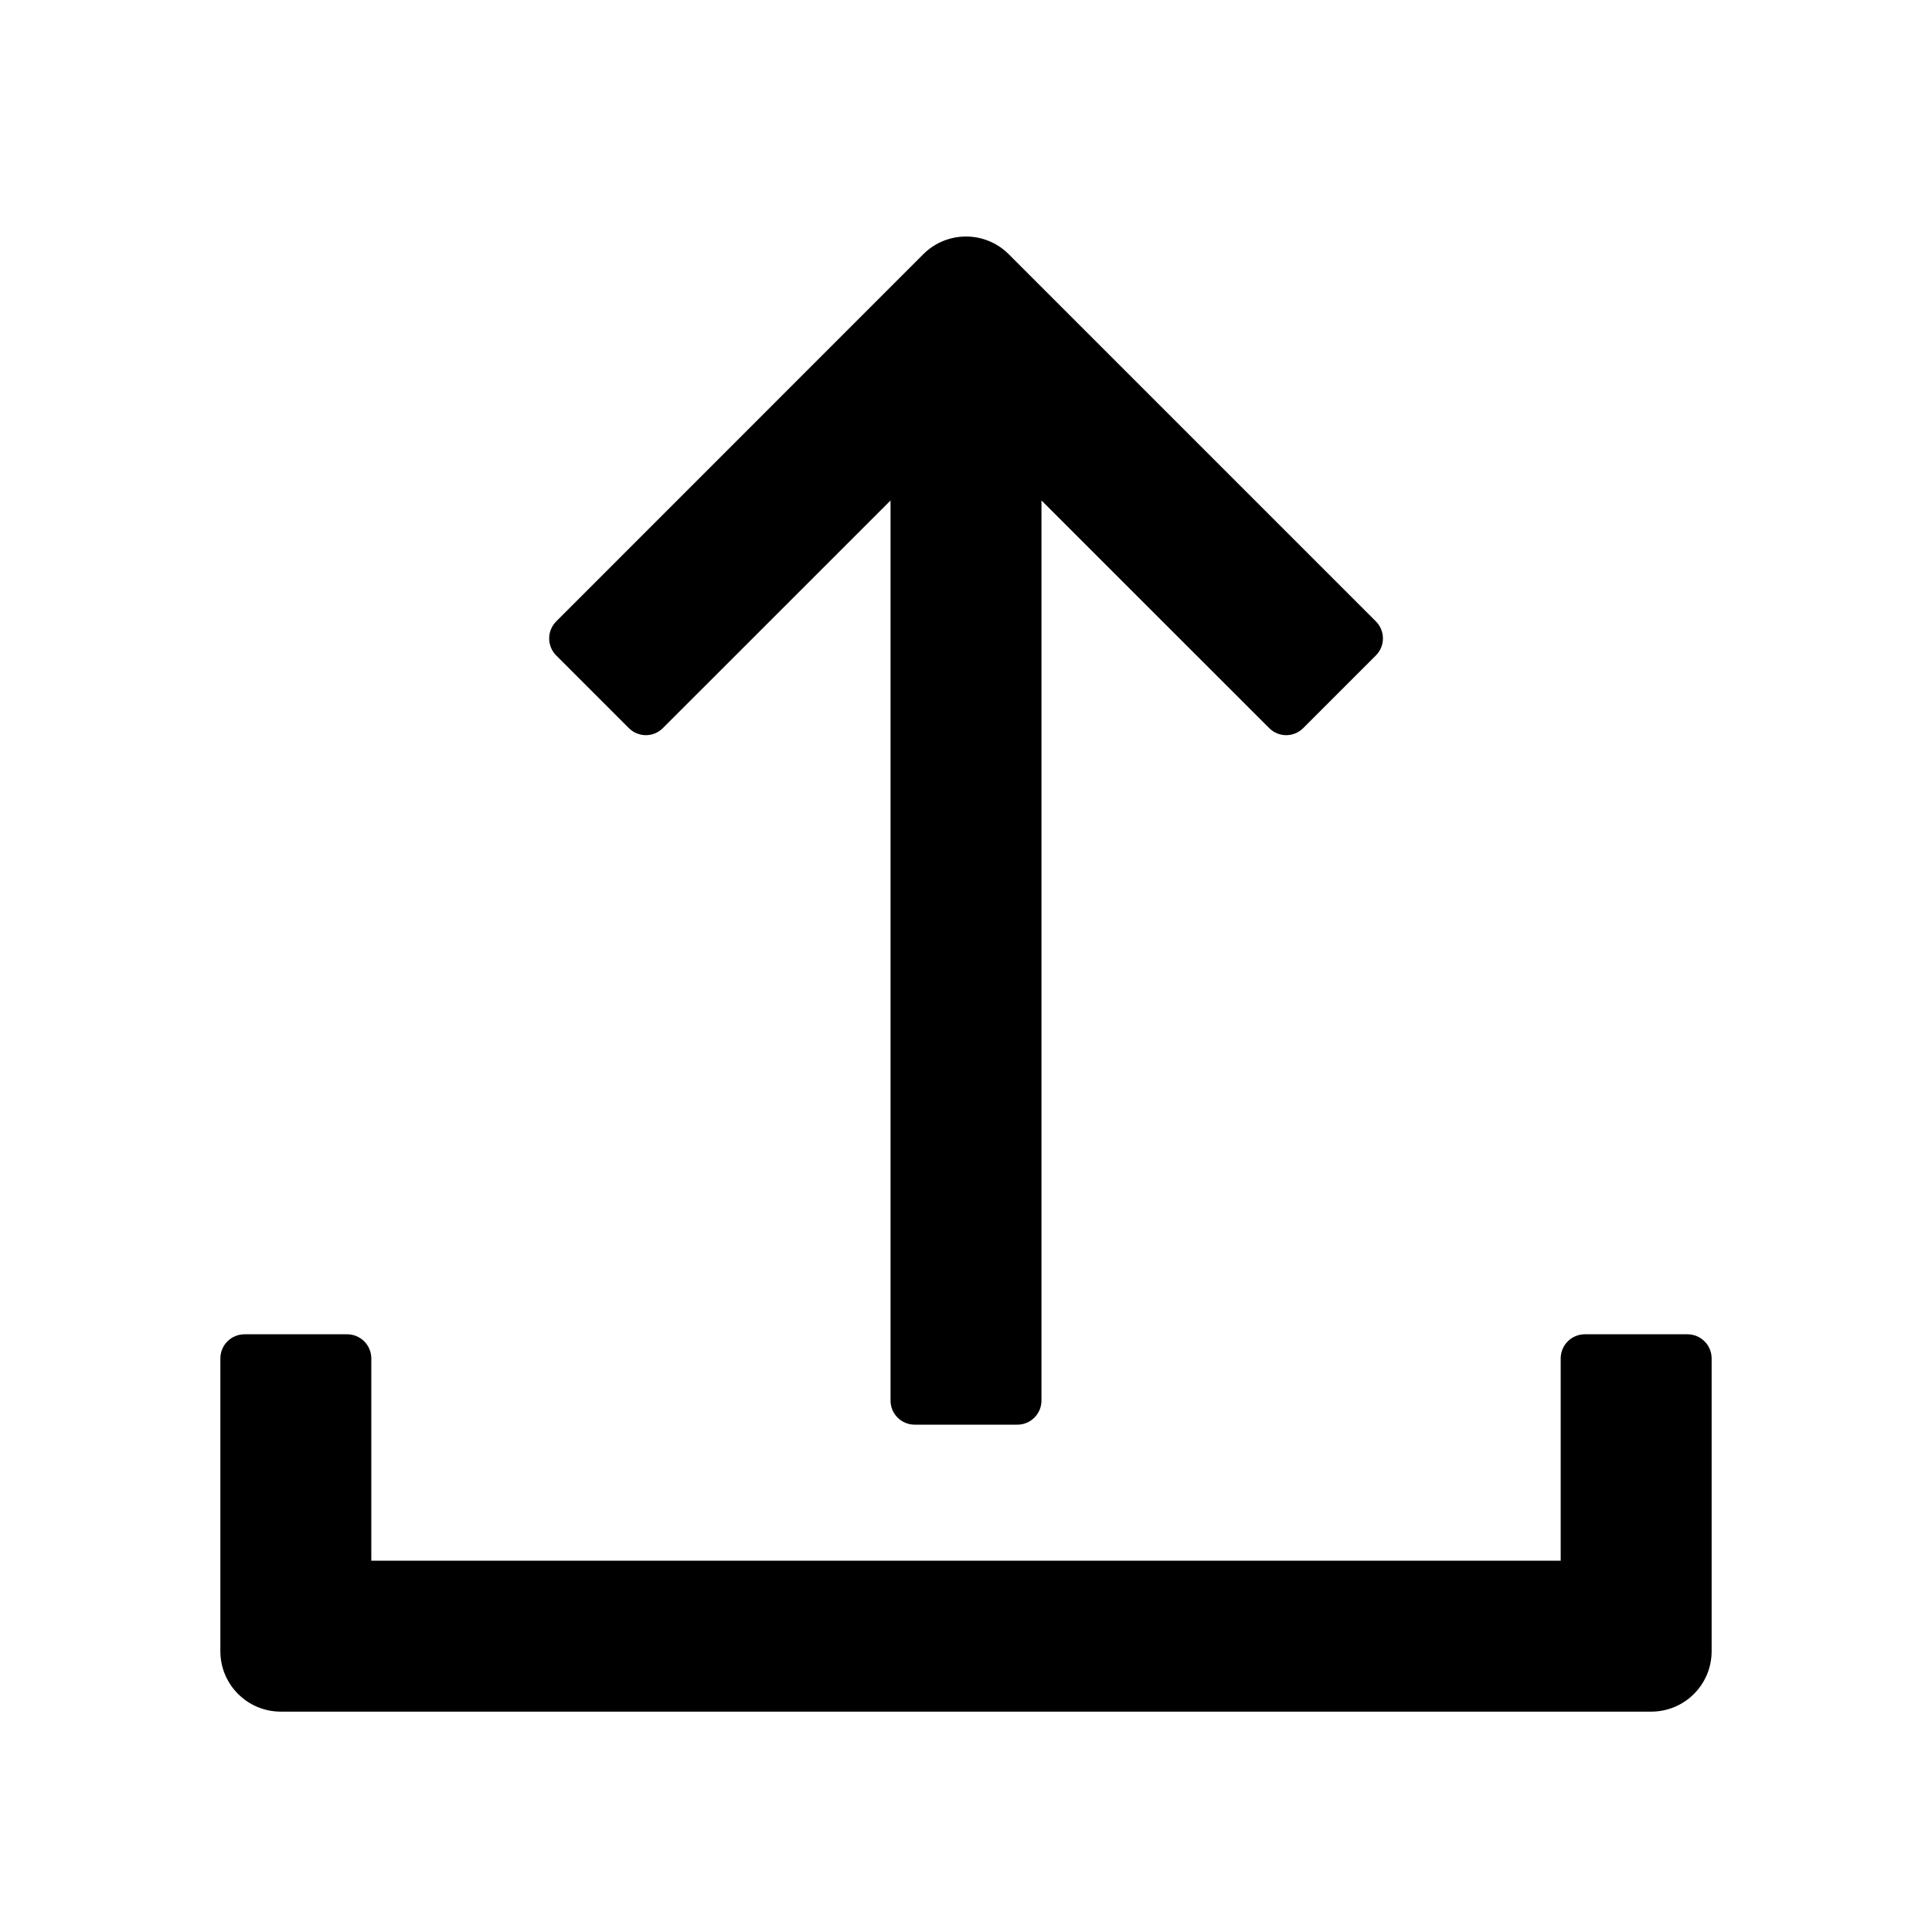 <svg xmlns="http://www.w3.org/2000/svg" viewBox="0 0 32 32" fill="currentColor">
  <path d="M15.293 4.21C15.548 3.955 15.907 3.867 16.235 3.945C16.408 3.987 16.573 4.075 16.708 4.211L22.788 10.291C22.945 10.448 22.945 10.701 22.788 10.857L21.586 12.059C21.43 12.216 21.177 12.216 21.021 12.059L17.25 8.289L17.25 23.197C17.25 23.418 17.071 23.597 16.85 23.597H15.15C14.929 23.597 14.75 23.418 14.75 23.197L14.75 8.29L10.98 12.059C10.824 12.216 10.571 12.216 10.415 12.059L9.213 10.857C9.057 10.701 9.057 10.448 9.213 10.292L15.293 4.21ZM4.65 28.35C4.098 28.35 3.65 27.902 3.65 27.35V22.5C3.65 22.279 3.829 22.1 4.05 22.1H5.75C5.971 22.1 6.15 22.279 6.15 22.5V25.85H25.85V22.5C25.85 22.279 26.029 22.1 26.25 22.1H27.95C28.171 22.1 28.35 22.279 28.35 22.5V27.35C28.35 27.902 27.902 28.35 27.35 28.35H4.65Z" />
</svg>

